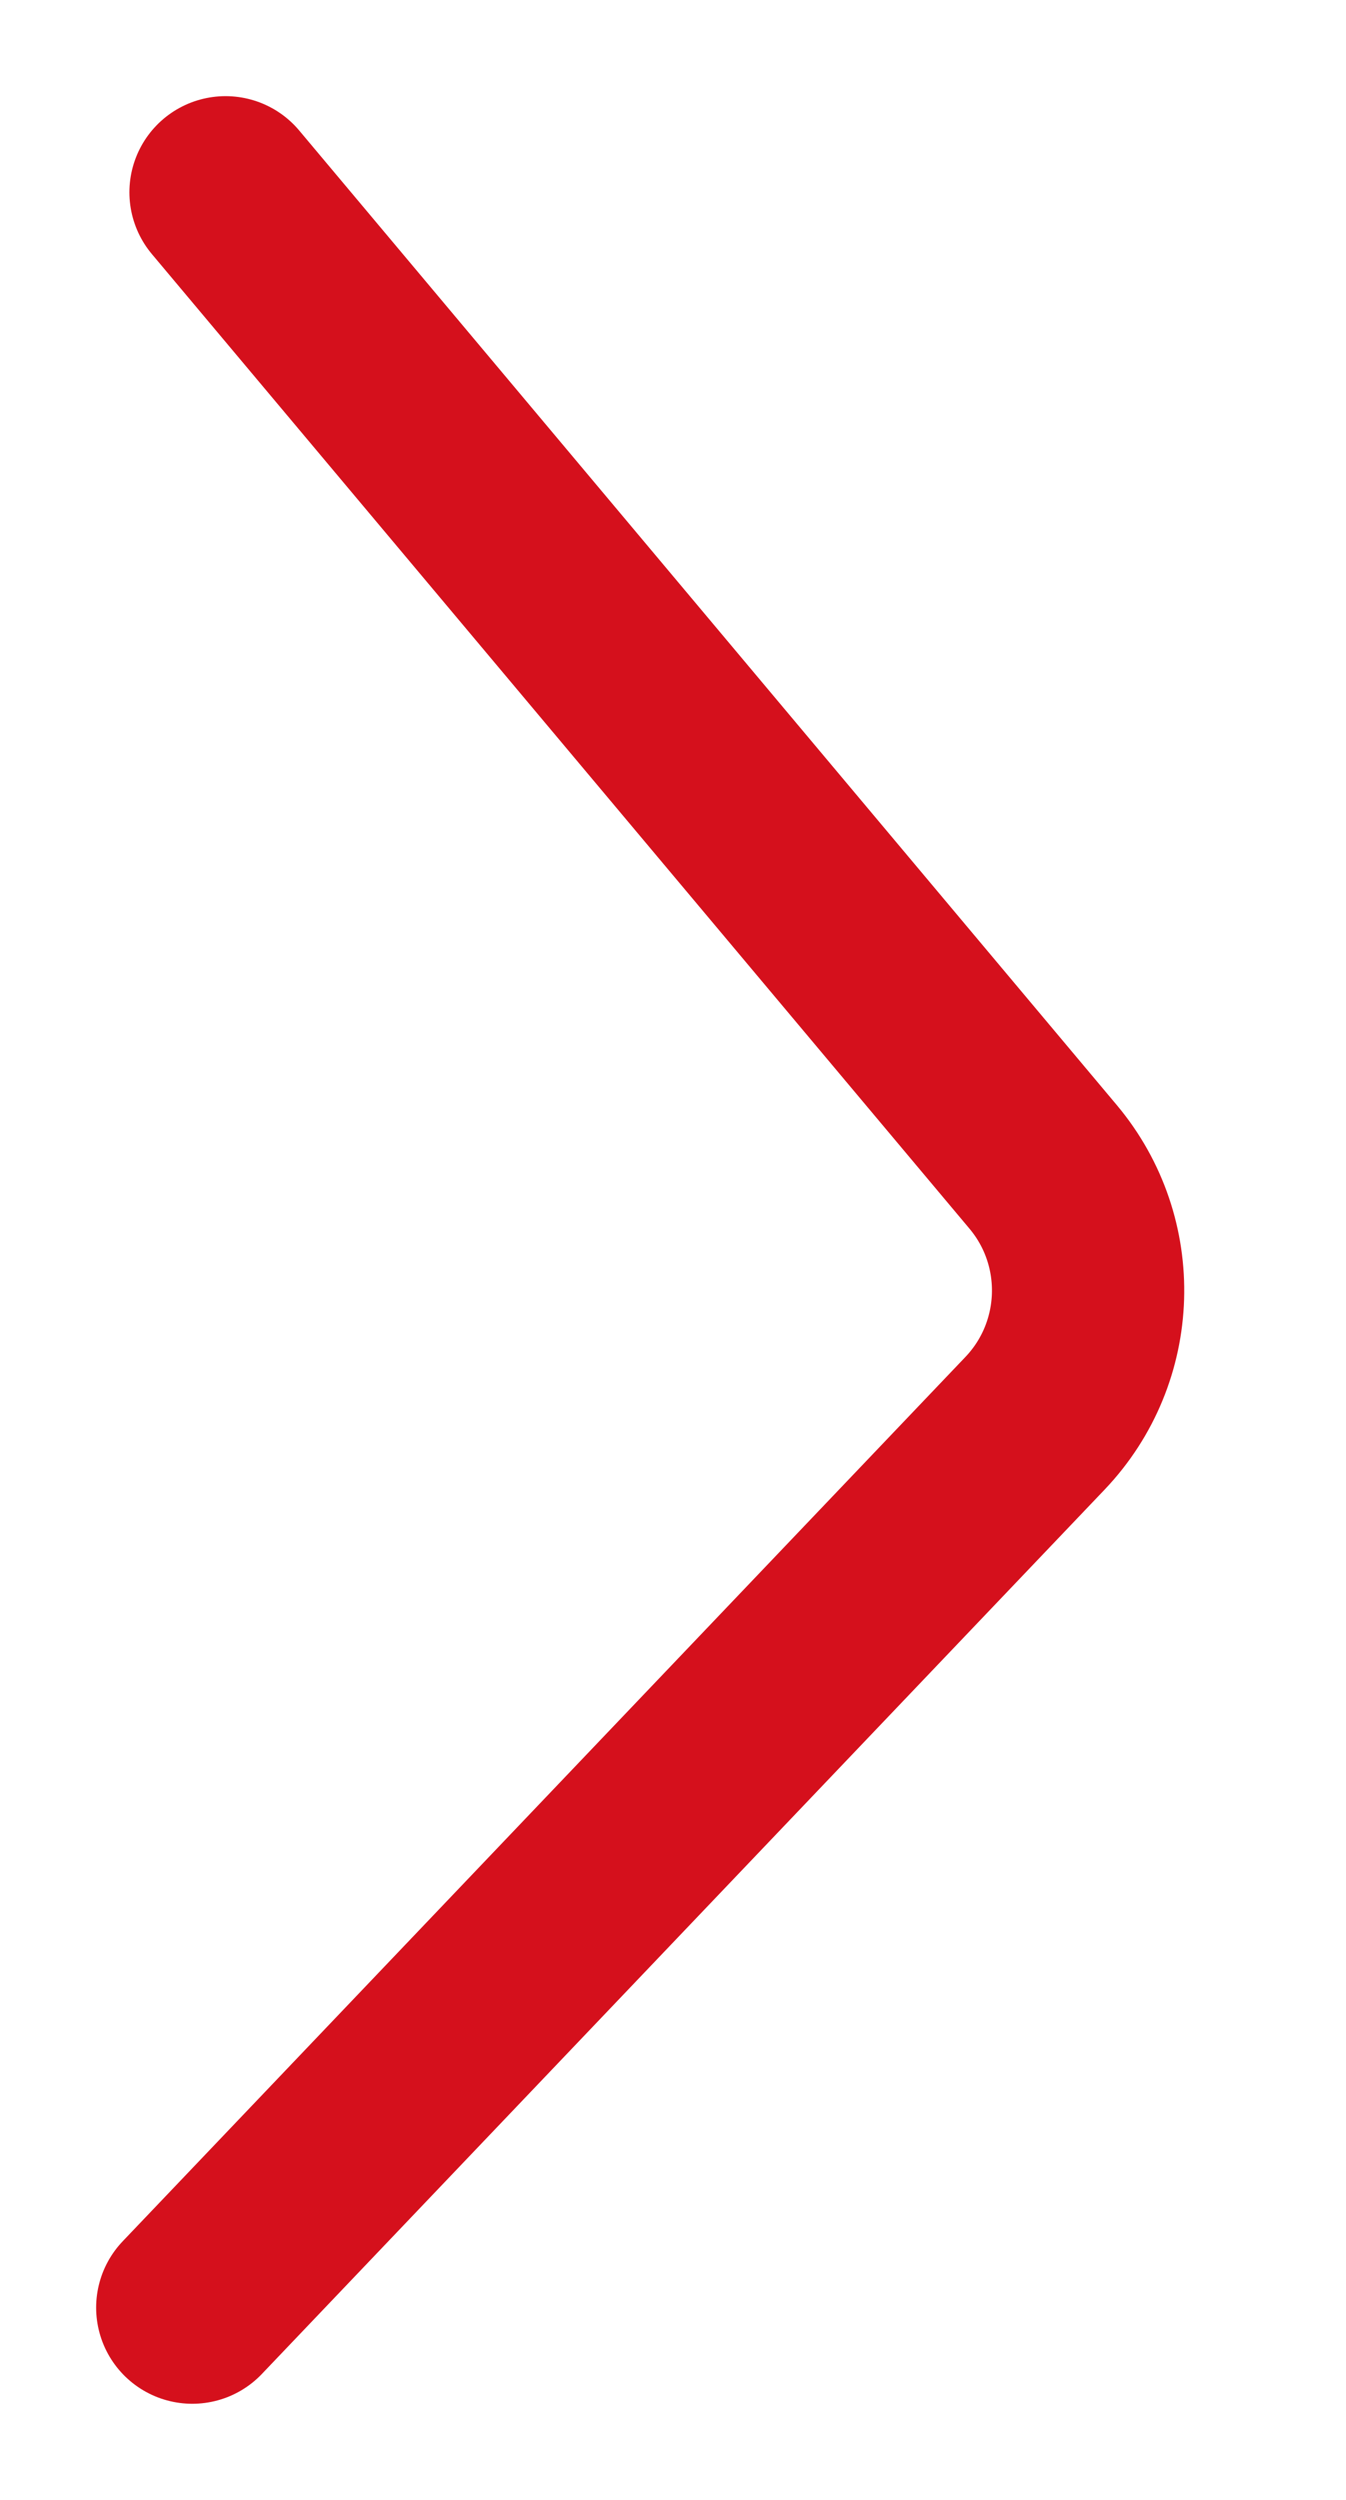 <svg width="7" height="13" viewBox="0 0 7 13" fill="none" xmlns="http://www.w3.org/2000/svg">
<path d="M1.173 1L5.425 6.068C5.752 6.458 5.734 7.032 5.383 7.401L1 12" stroke="#D5101C" stroke-linecap="round" stroke-linejoin="round"/>
</svg>
